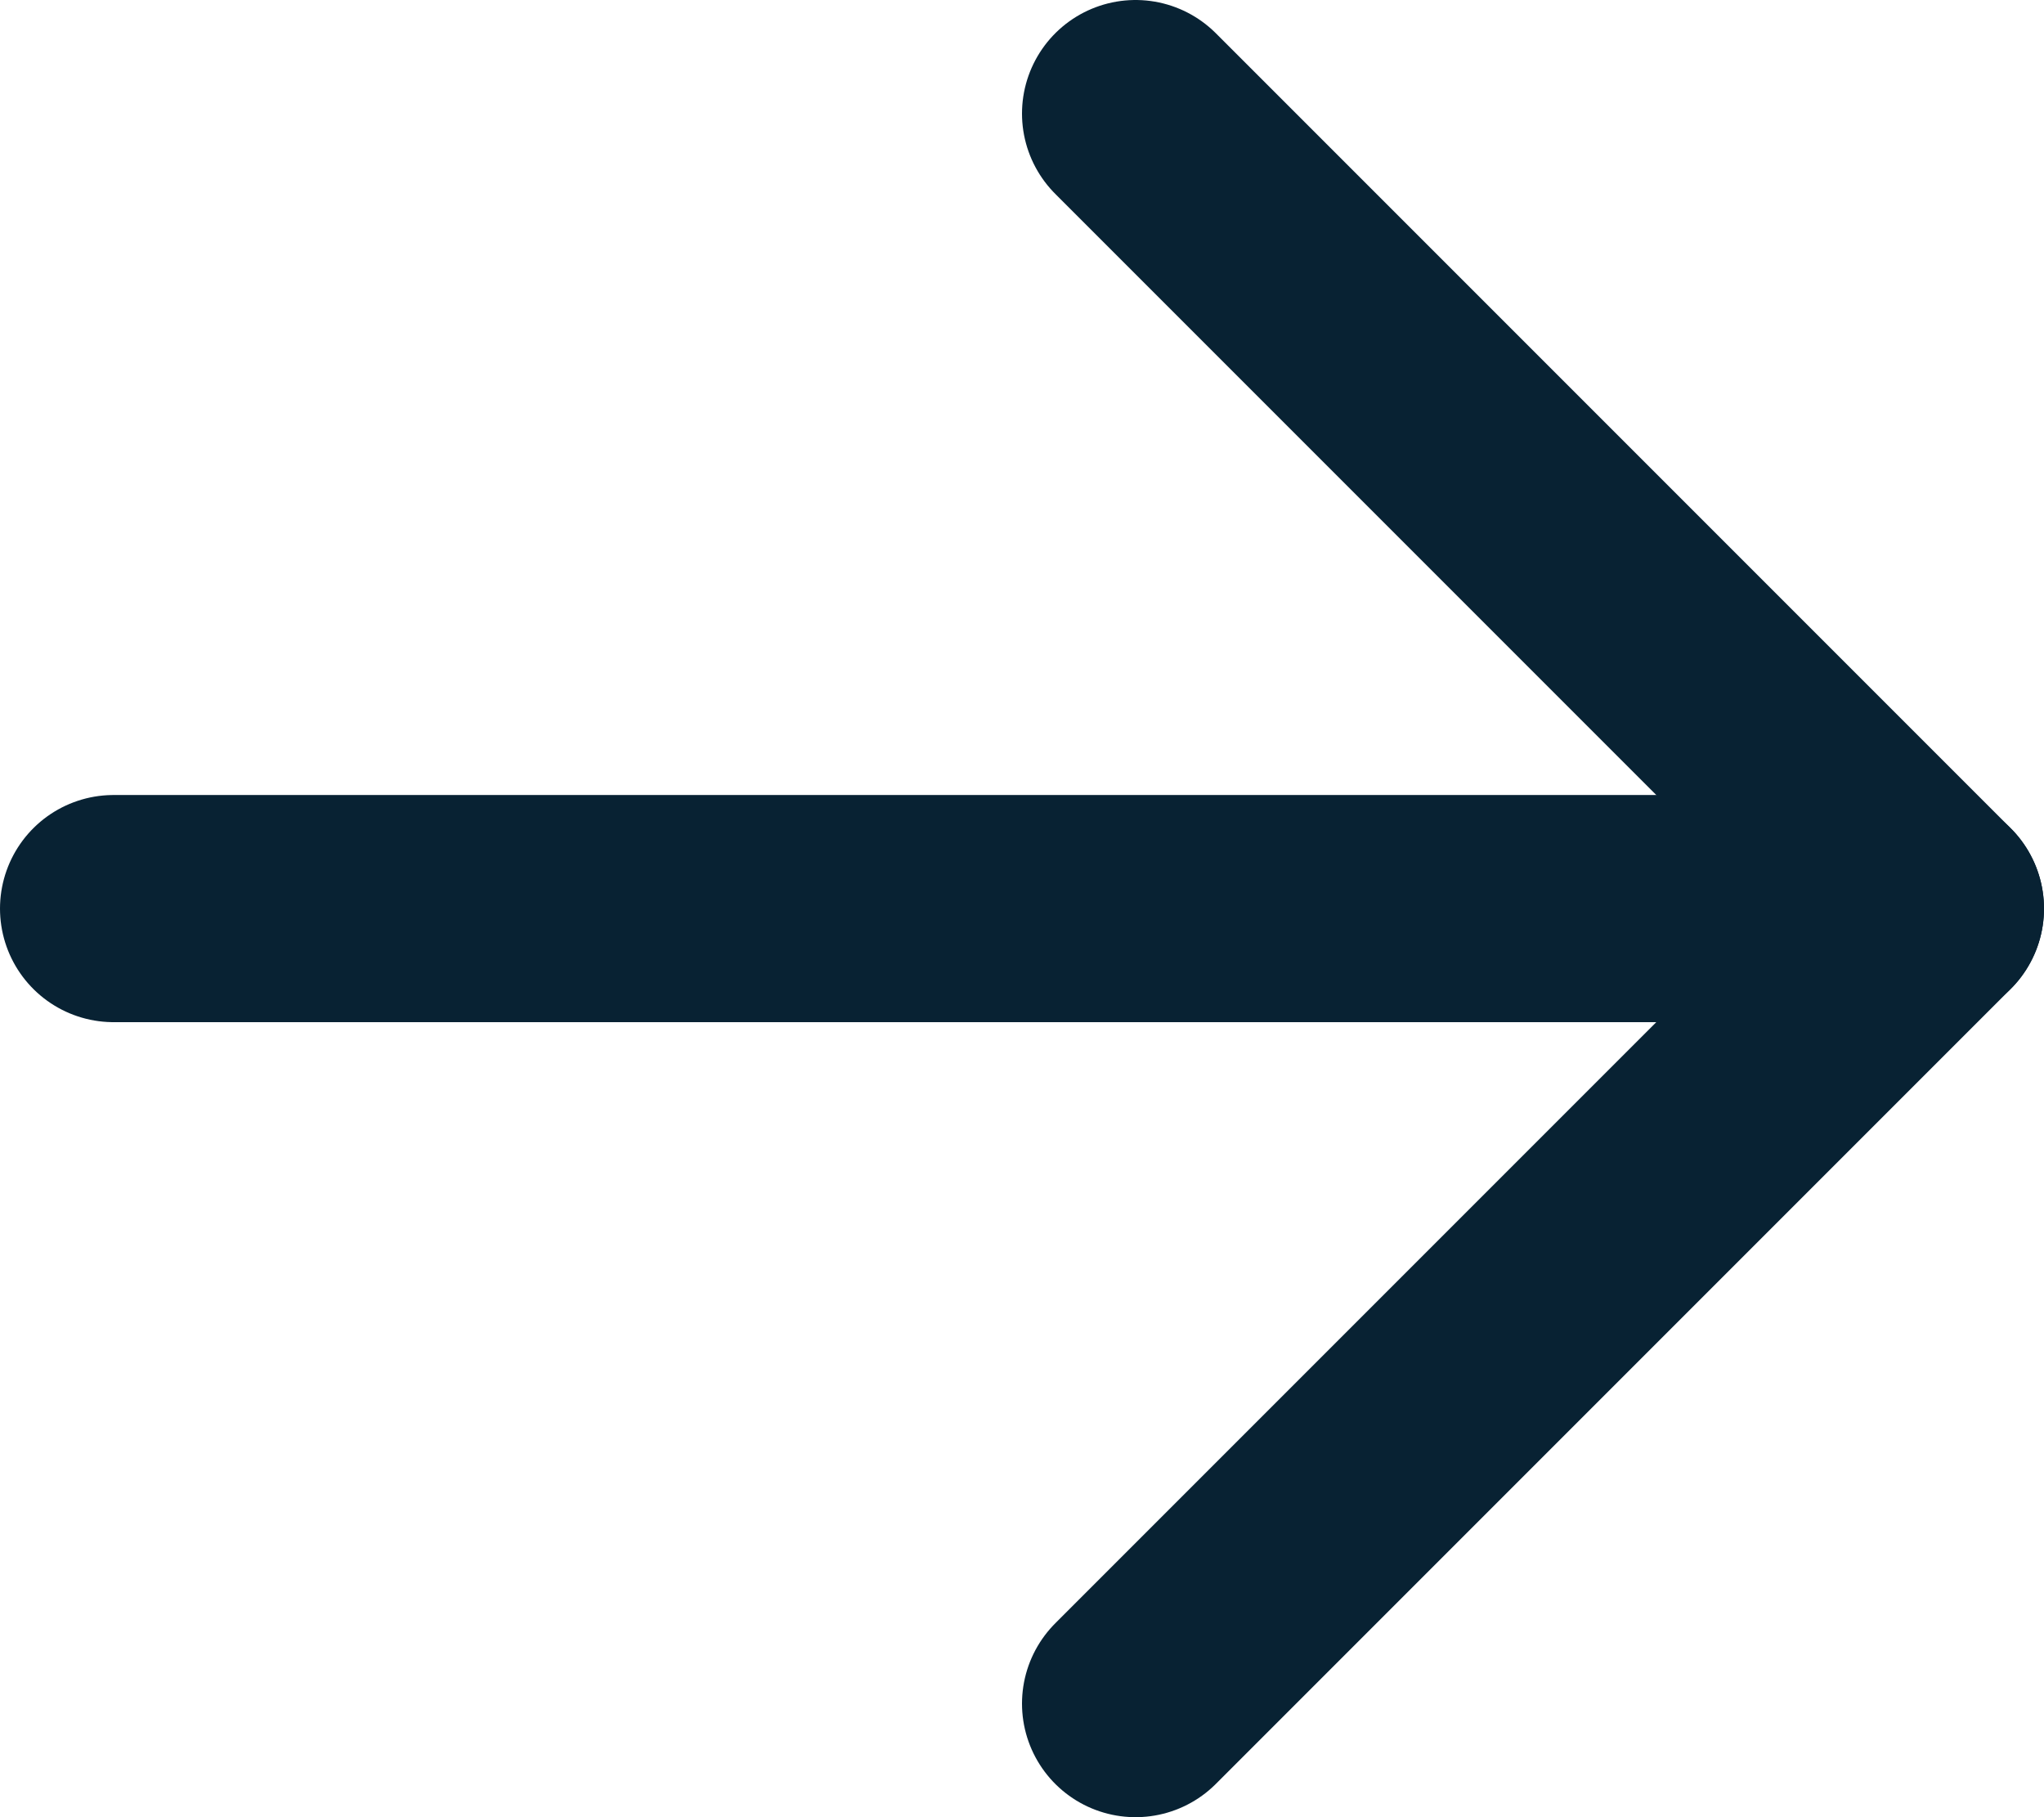 <svg width="18" height="16" viewBox="0 0 18 16" fill="none" xmlns="http://www.w3.org/2000/svg">
<path d="M10 15L17 8L10 1" stroke="#082233" stroke-width="2" stroke-linecap="round" stroke-linejoin="round"/>
<path d="M17 8L1 8" stroke="#082233" stroke-width="2" stroke-linecap="round" stroke-linejoin="round"/>
</svg>
